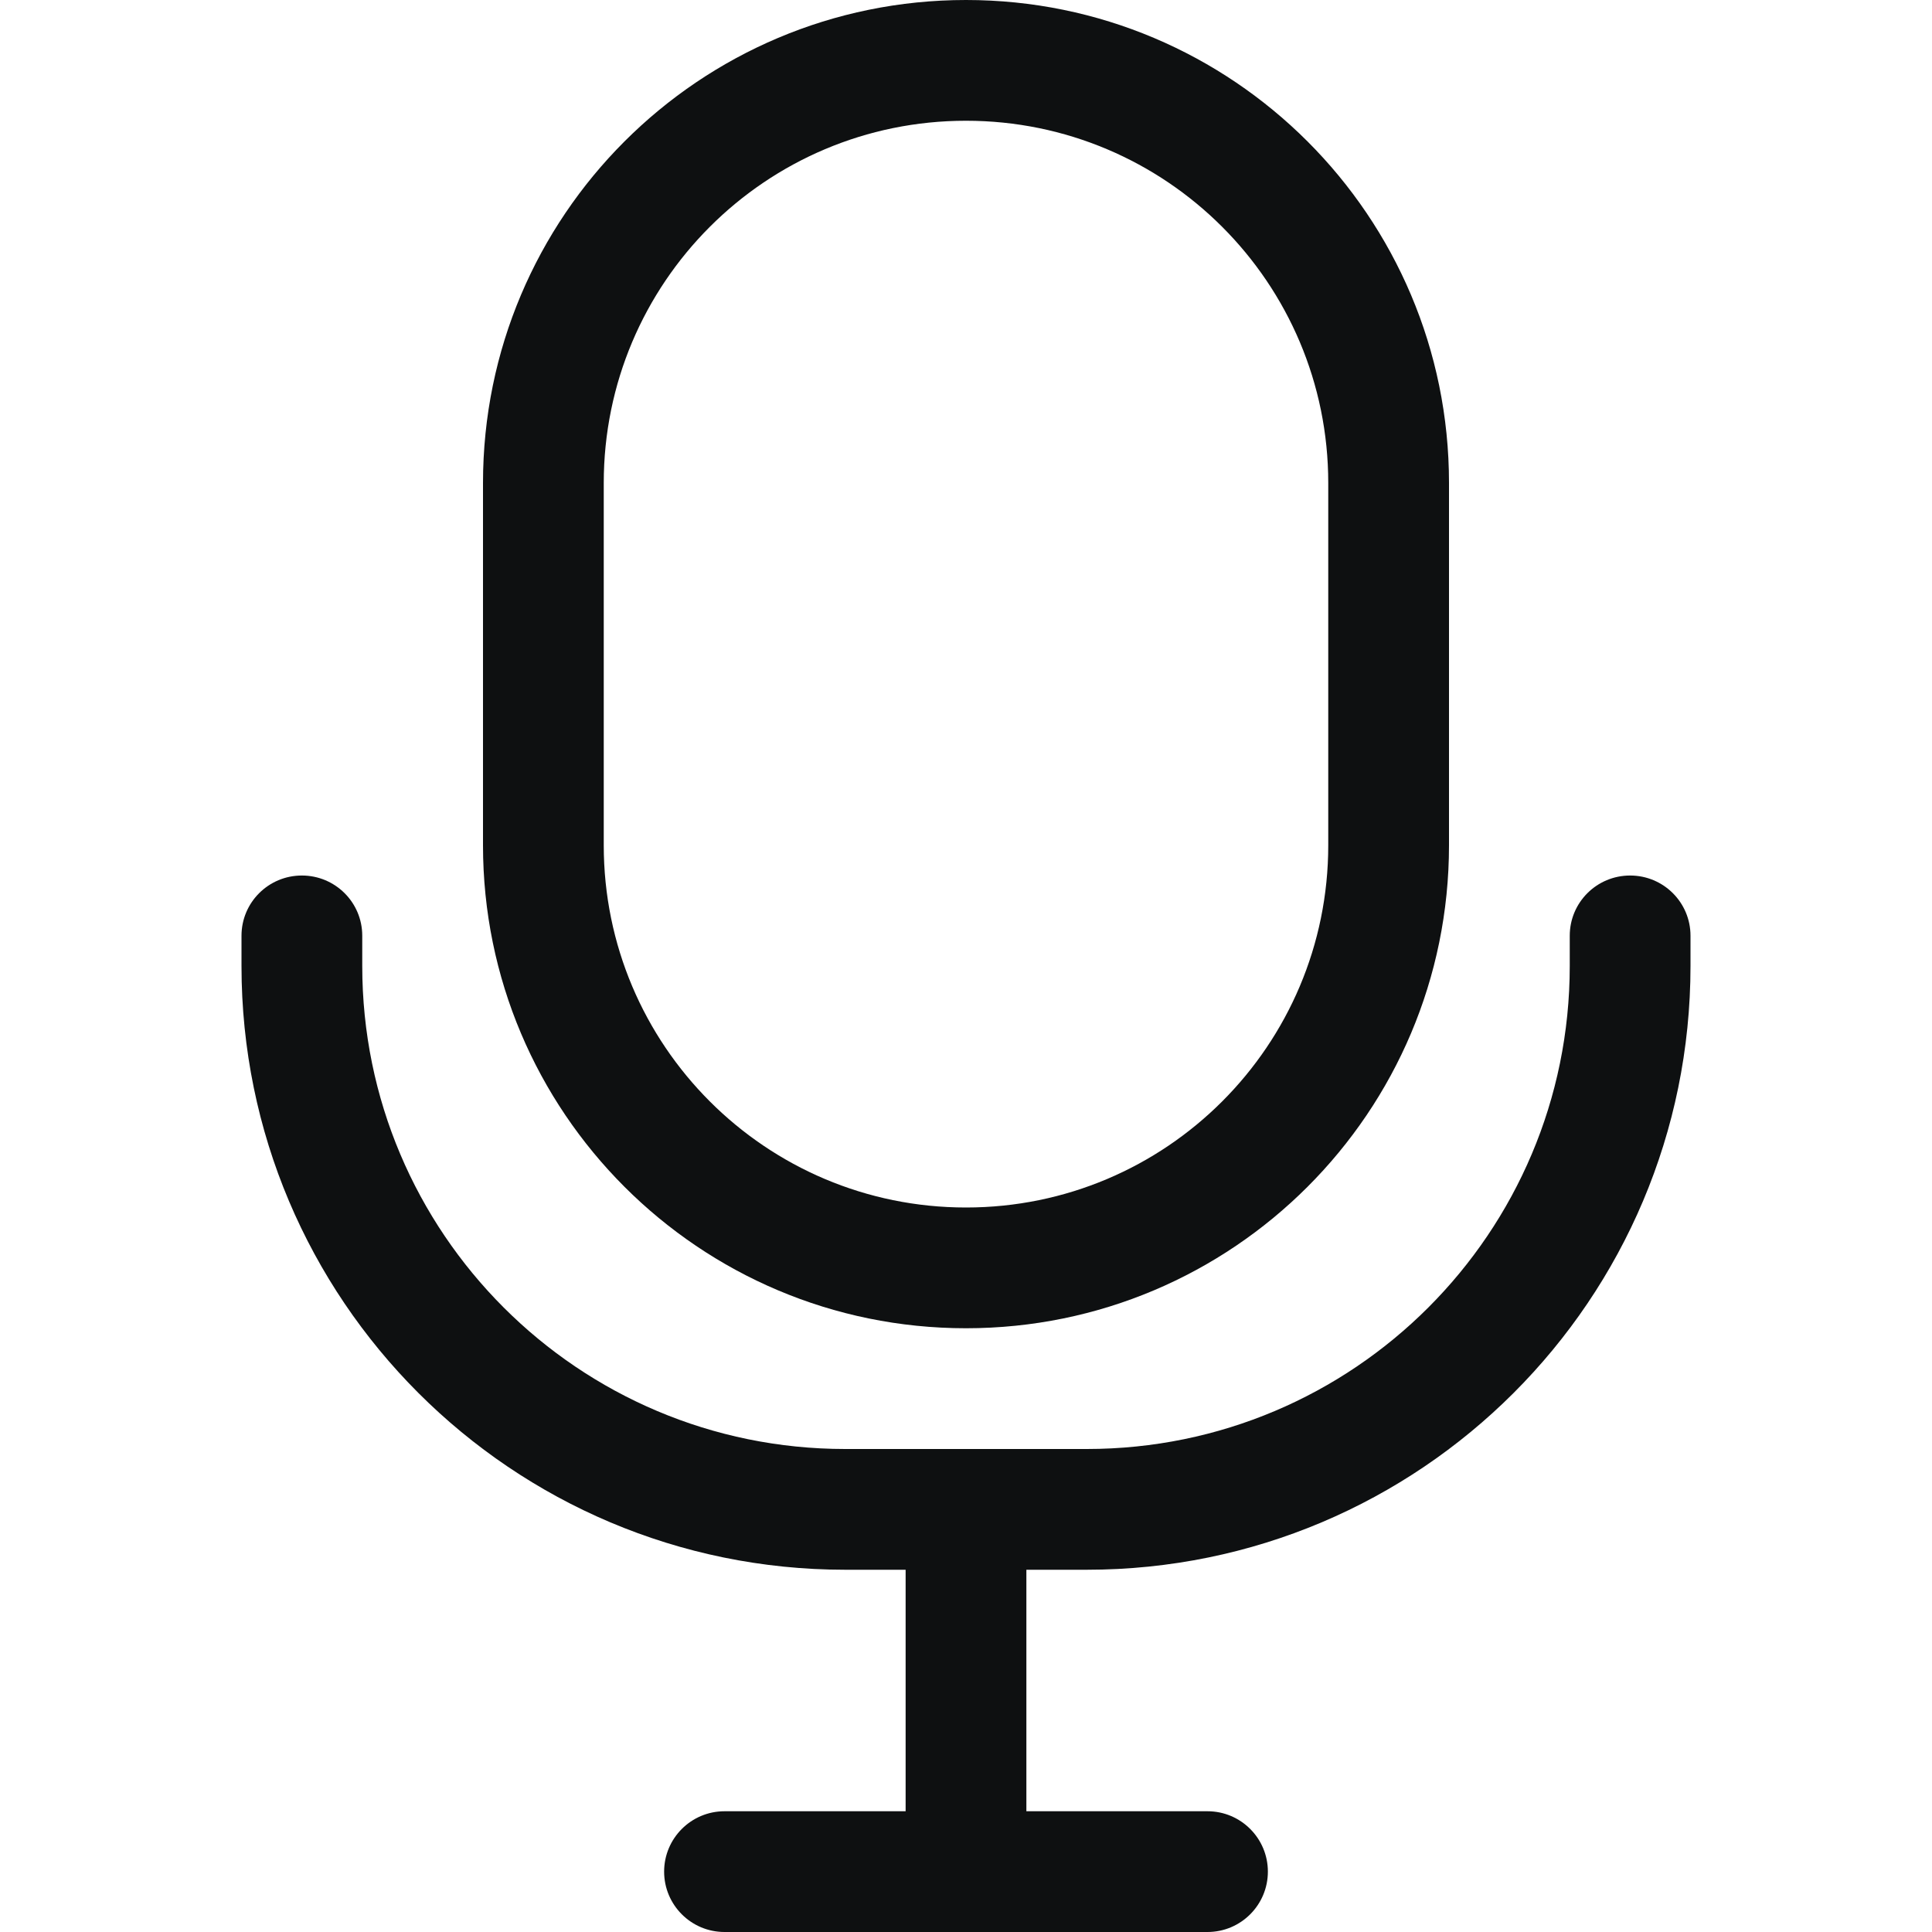 <svg viewBox="0 0 12 12" fill="none" xmlns="http://www.w3.org/2000/svg">
<path fill-rule="evenodd" clip-rule="evenodd" d="M6 0C4.343 0 3 1.343 3 3V5.25C3 6.907 4.343 8.25 6 8.25C7.657 8.25 9 6.907 9 5.25V3C9 1.343 7.657 0 6 0ZM3.75 3C3.75 1.757 4.757 0.75 6 0.75C7.243 0.75 8.25 1.757 8.25 3V5.25C8.25 6.493 7.243 7.5 6 7.5C4.757 7.5 3.75 6.493 3.75 5.25V3Z" fill="#0E1011"/>
<path d="M2.25 5.812C2.25 5.605 2.082 5.438 1.875 5.438C1.668 5.438 1.5 5.605 1.5 5.812V6C1.5 8.071 3.179 9.75 5.25 9.75H5.625V11.25H4.5C4.293 11.25 4.125 11.418 4.125 11.625C4.125 11.832 4.293 12 4.5 12H7.5C7.707 12 7.875 11.832 7.875 11.625C7.875 11.418 7.707 11.25 7.5 11.25H6.375V9.75H6.75C8.821 9.75 10.5 8.071 10.5 6V5.812C10.5 5.605 10.332 5.438 10.125 5.438C9.918 5.438 9.75 5.605 9.75 5.812V6C9.75 7.657 8.407 9 6.75 9H5.25C3.593 9 2.25 7.657 2.25 6V5.812Z" fill="#0E1011"/>
</svg>
